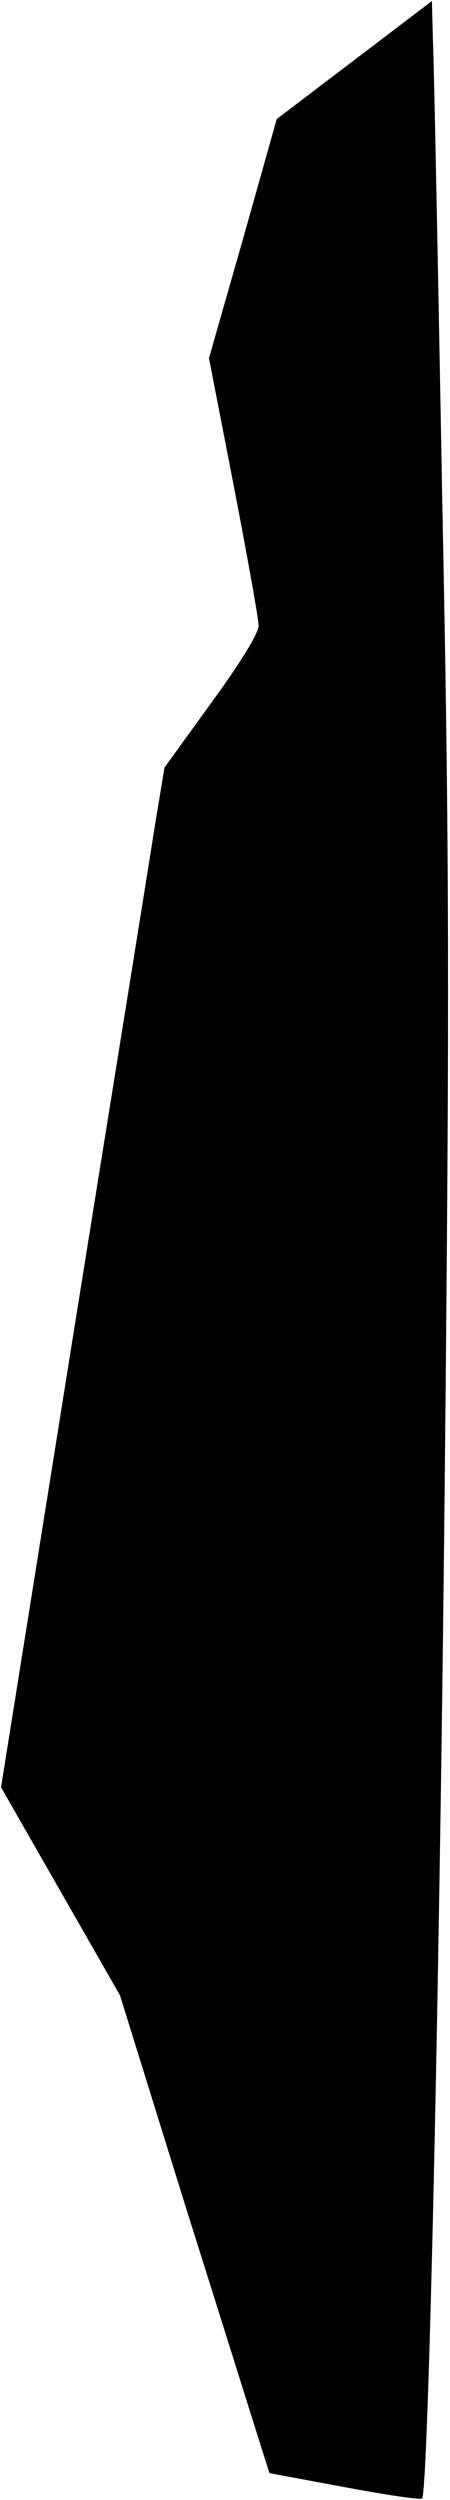 <?xml version="1.0" standalone="no"?>
<!DOCTYPE svg PUBLIC "-//W3C//DTD SVG 20010904//EN"
 "http://www.w3.org/TR/2001/REC-SVG-20010904/DTD/svg10.dtd">
<svg version="1.0" xmlns="http://www.w3.org/2000/svg"
 width="87pt" height="483pt" viewBox="0 0 87 483"
 preserveAspectRatio="xMidYMid meet">
<g transform="translate(0,483) scale(0.1,-0.1)"
fill="#000000" stroke="none">
<path fill="#000000" stroke="none" d="M685 4714 l-150 -114 -65 -231 -66
-231 48 -247 c26 -135 48 -257 48 -270 0 -14 -36 -73 -91 -148 l-91 -126 -20
-121 c-10 -66 -82 -510 -158 -985 l-138 -864 115 -201 115 -201 129 -415 c72
-228 137 -436 145 -461 l15 -47 145 -27 c80 -15 147 -25 150 -22 12 12 34 980
44 1981 9 903 9 1196 -5 1880 -8 446 -16 845 -18 888 l-2 76 -150 -114z"/>
</g>
</svg>
